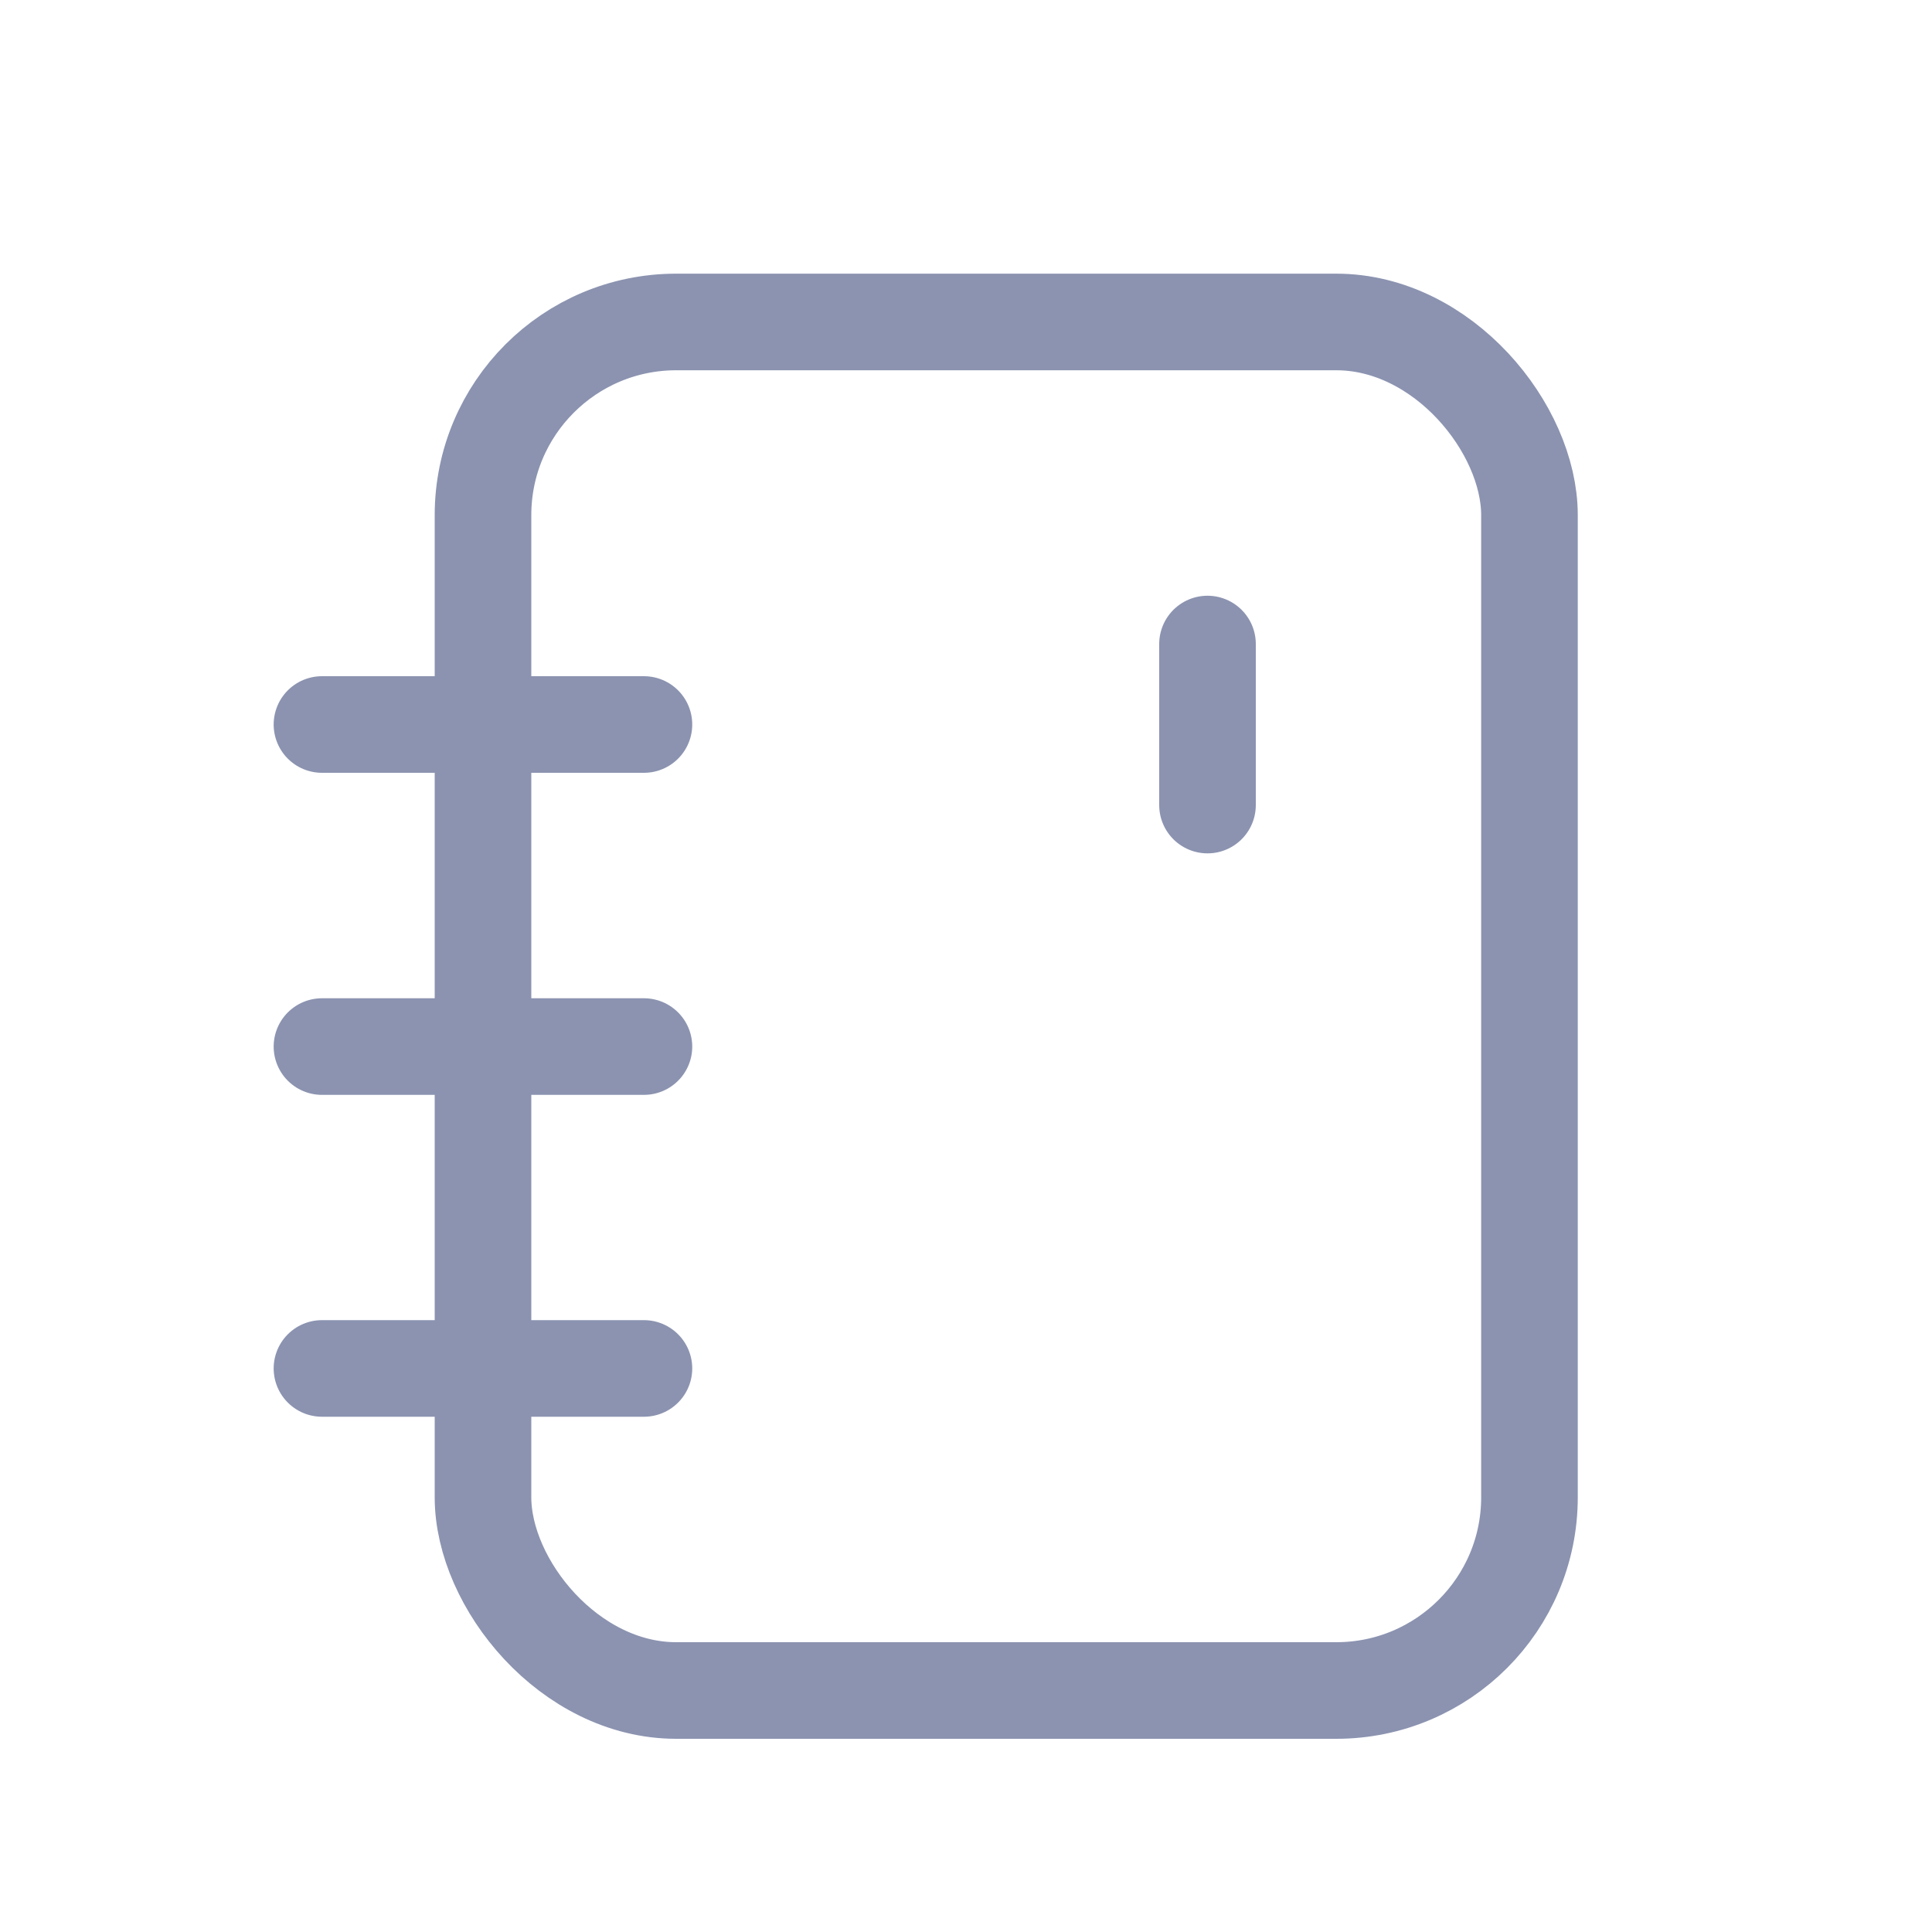<svg width="20" height="20" viewBox="0 0 20 20" fill="none" xmlns="http://www.w3.org/2000/svg">
<rect x="5" y="3.333" width="10.833" height="14.167" rx="2" stroke="#8B93B0"/>
<path d="M12.5 8.334V6.667" stroke="#8B93B0" stroke-linecap="round"/>
<path d="M3.333 7.5H6.666" stroke="#8B93B0" stroke-linecap="round"/>
<path d="M3.333 10.834H6.666" stroke="#8B93B0" stroke-linecap="round"/>
<path d="M3.333 14.166H6.666" stroke="#8B93B0" stroke-linecap="round"/>
</svg>
